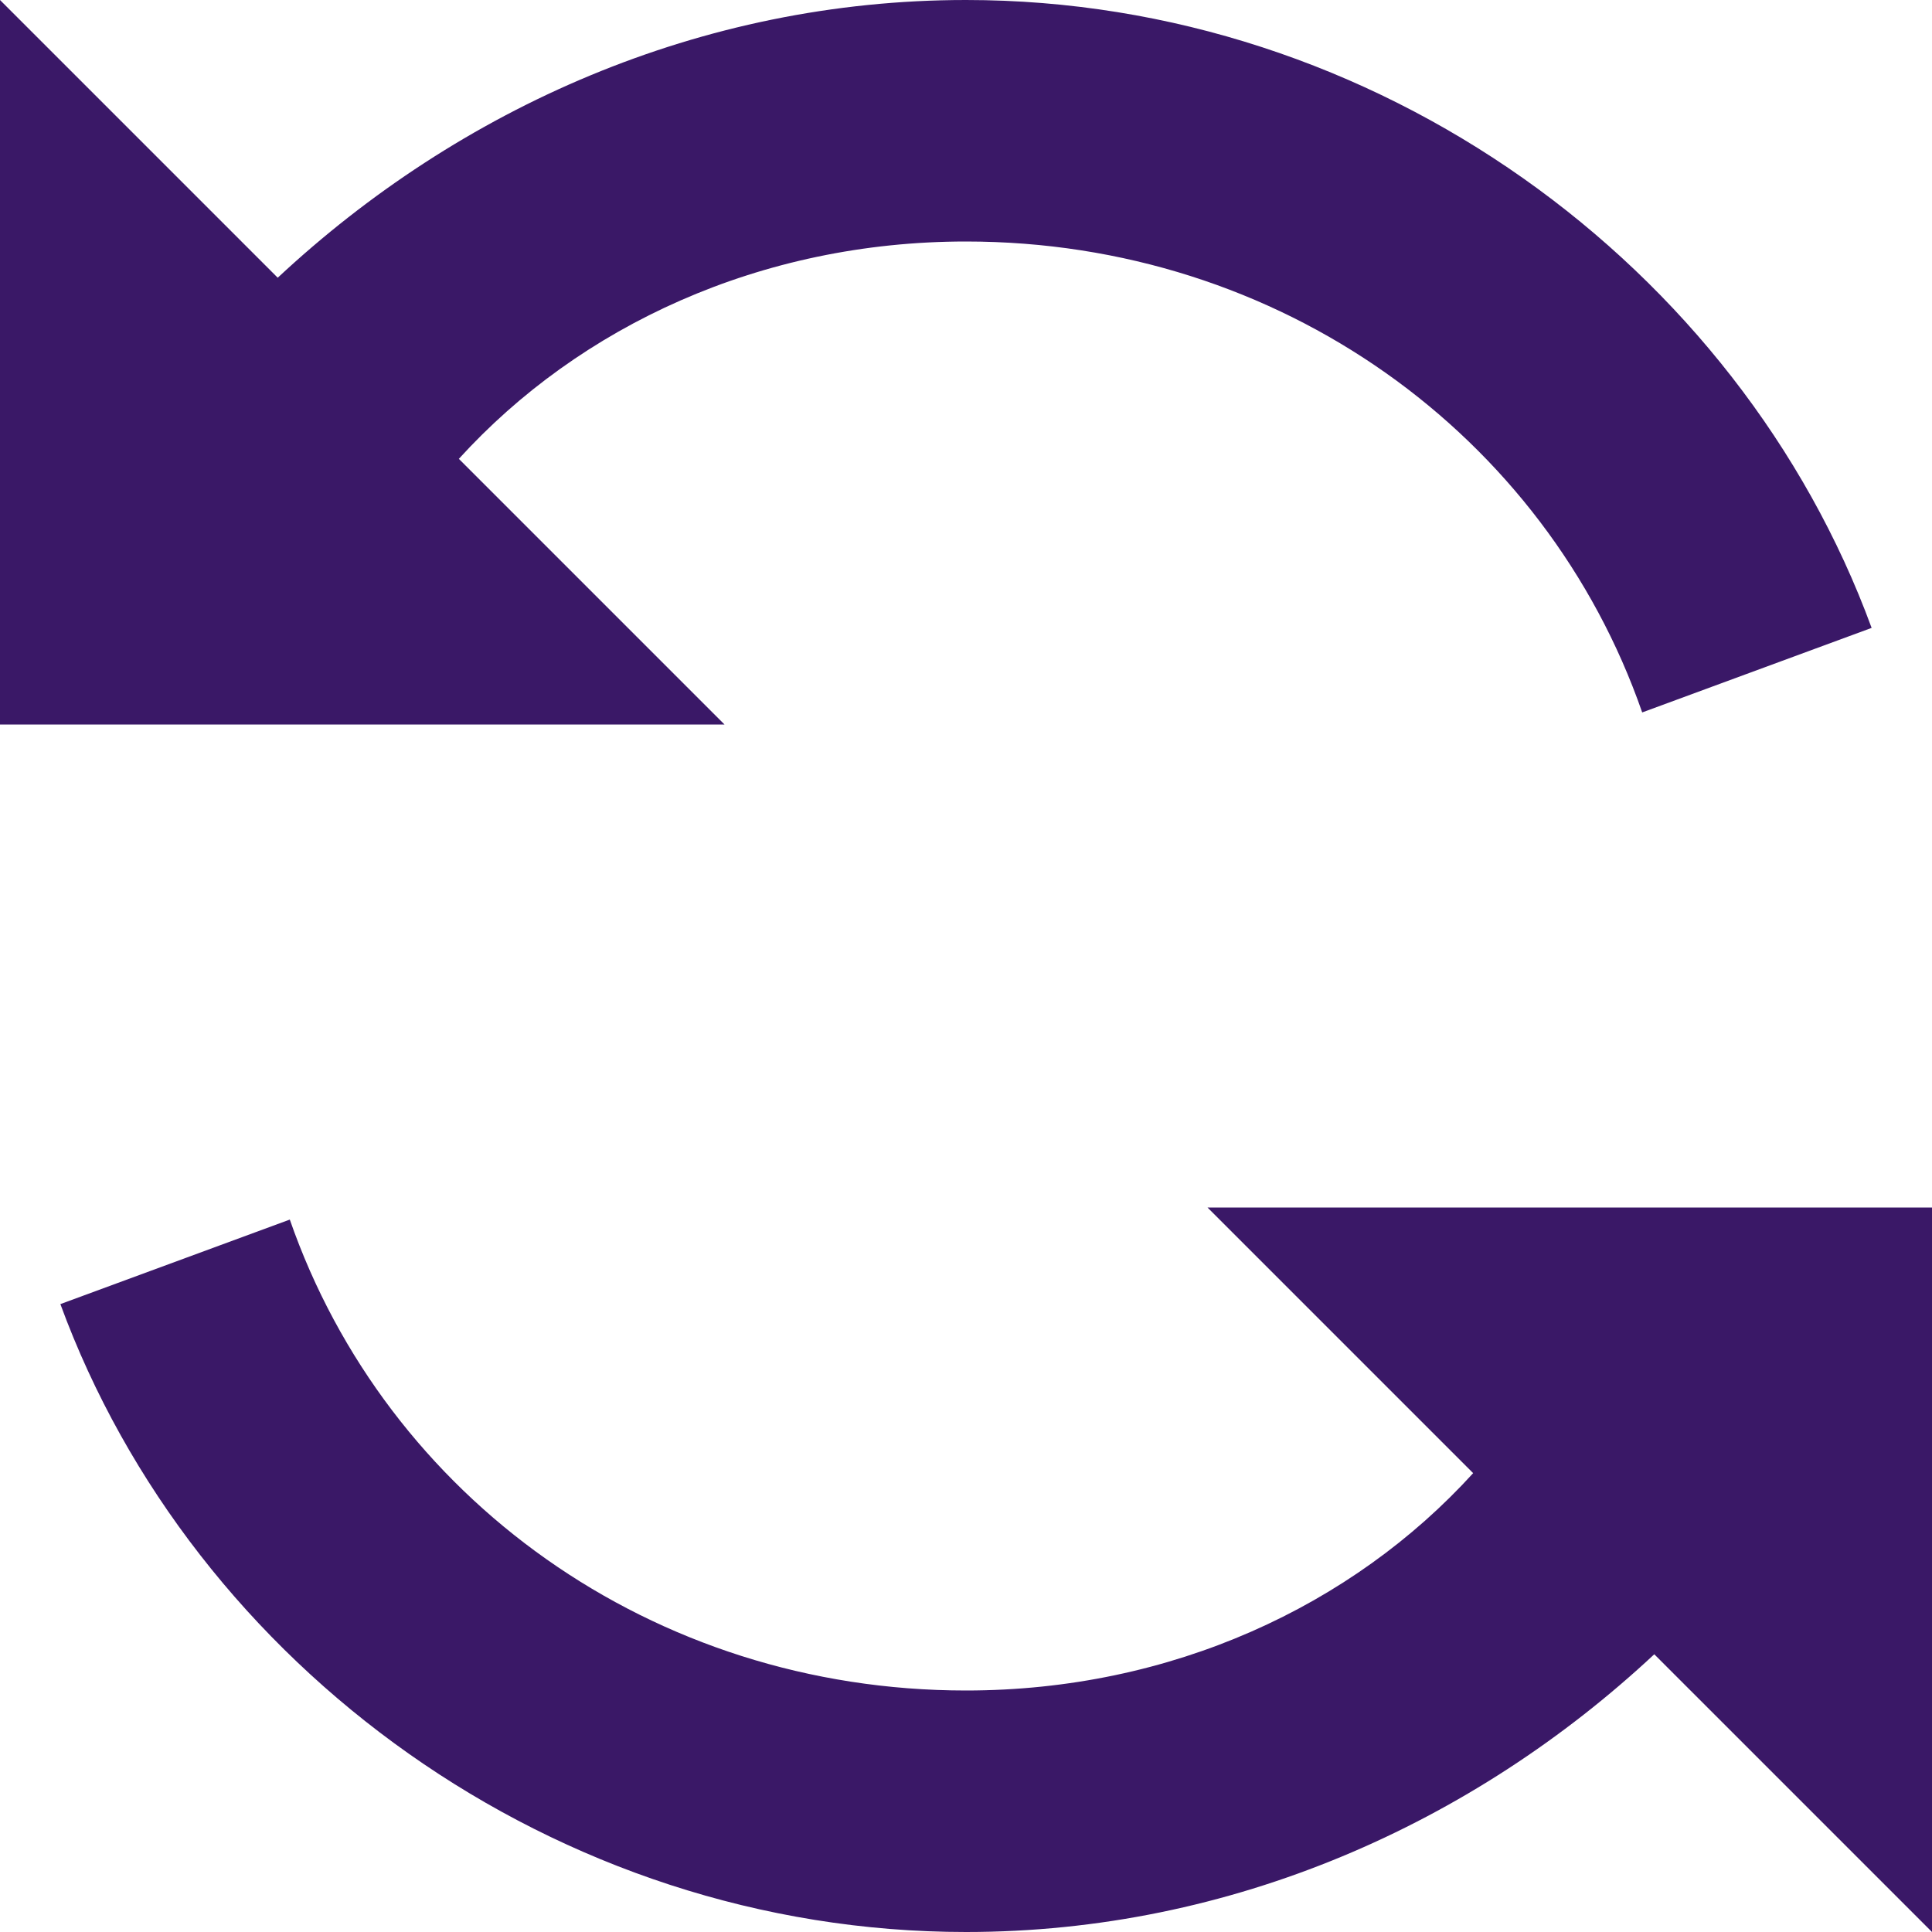 <!DOCTYPE svg PUBLIC "-//W3C//DTD SVG 1.1//EN" "http://www.w3.org/Graphics/SVG/1.1/DTD/svg11.dtd"><svg xmlns="http://www.w3.org/2000/svg" width="16" height="16" viewBox="0 0 16 16" preserveAspectRatio="xMinYMid meet" overflow="visible"><path d="M0 0v6h6L3.8 3.8C4.8 2.7 6.3 2 8 2c2.6 0 4.8 1.6 5.6 3.9l1.9-.7C14.4 2.2 11.4 0 8 0 5.8 0 3.8.9 2.3 2.3L0 0zm8 14c-2.6 0-4.8-1.6-5.6-3.9l-1.9.7C1.6 13.8 4.6 16 8 16c2.2 0 4.2-.9 5.7-2.3L16 16v-6h-6l2.2 2.2C11.2 13.3 9.7 14 8 14" fill="#3A1867"/></svg>